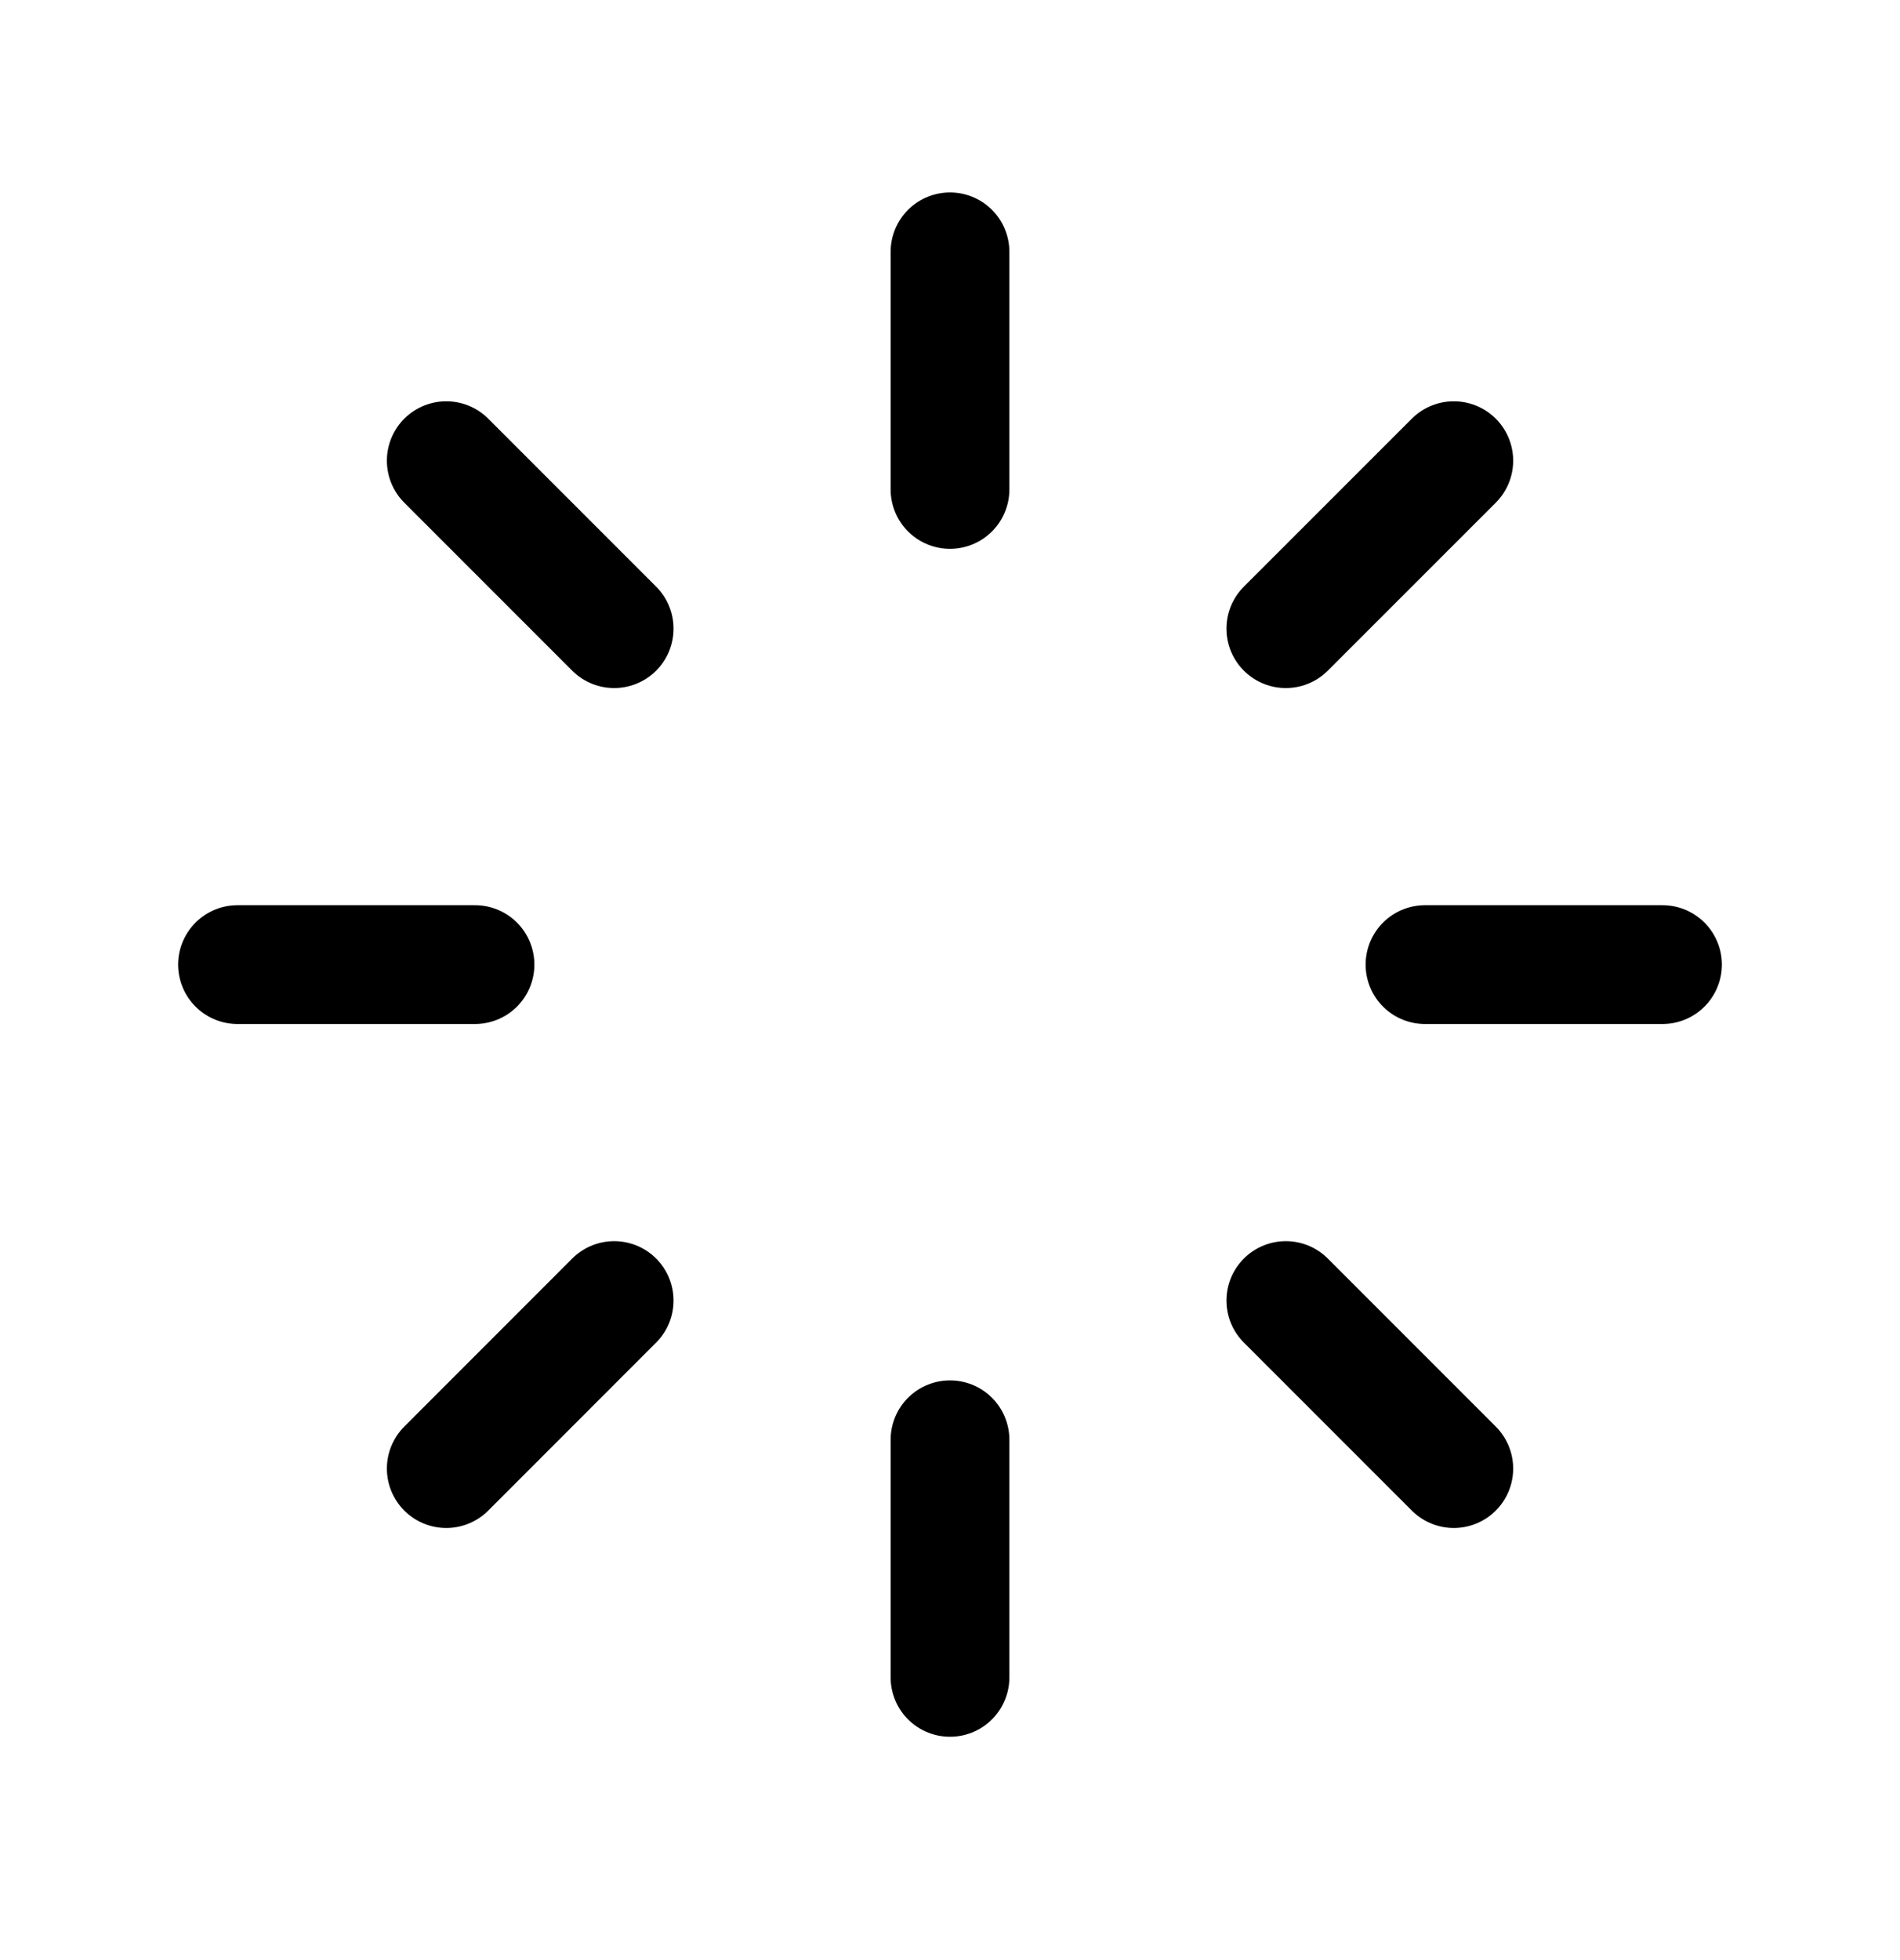 <svg width="32" height="33" viewBox="0 0 32 33" fill="none" xmlns="http://www.w3.org/2000/svg">
<path d="M16 4.24V8.24" stroke="black" stroke-width="2" stroke-linecap="round"/>
<path d="M16 24.24V28.24" stroke="black" stroke-width="2" stroke-linecap="round"/>
<path d="M28 16.24H24" stroke="black" stroke-width="2" stroke-linecap="round"/>
<path d="M8 16.24H4" stroke="black" stroke-width="2" stroke-linecap="round"/>
<path d="M24.485 7.756L21.656 10.584" stroke="black" stroke-width="2" stroke-linecap="round"/>
<path d="M10.344 21.896L7.516 24.725" stroke="black" stroke-width="2" stroke-linecap="round"/>
<path d="M24.485 24.725L21.656 21.896" stroke="black" stroke-width="2" stroke-linecap="round"/>
<path d="M10.344 10.584L7.516 7.756" stroke="black" stroke-width="2" stroke-linecap="round"/>
</svg>

